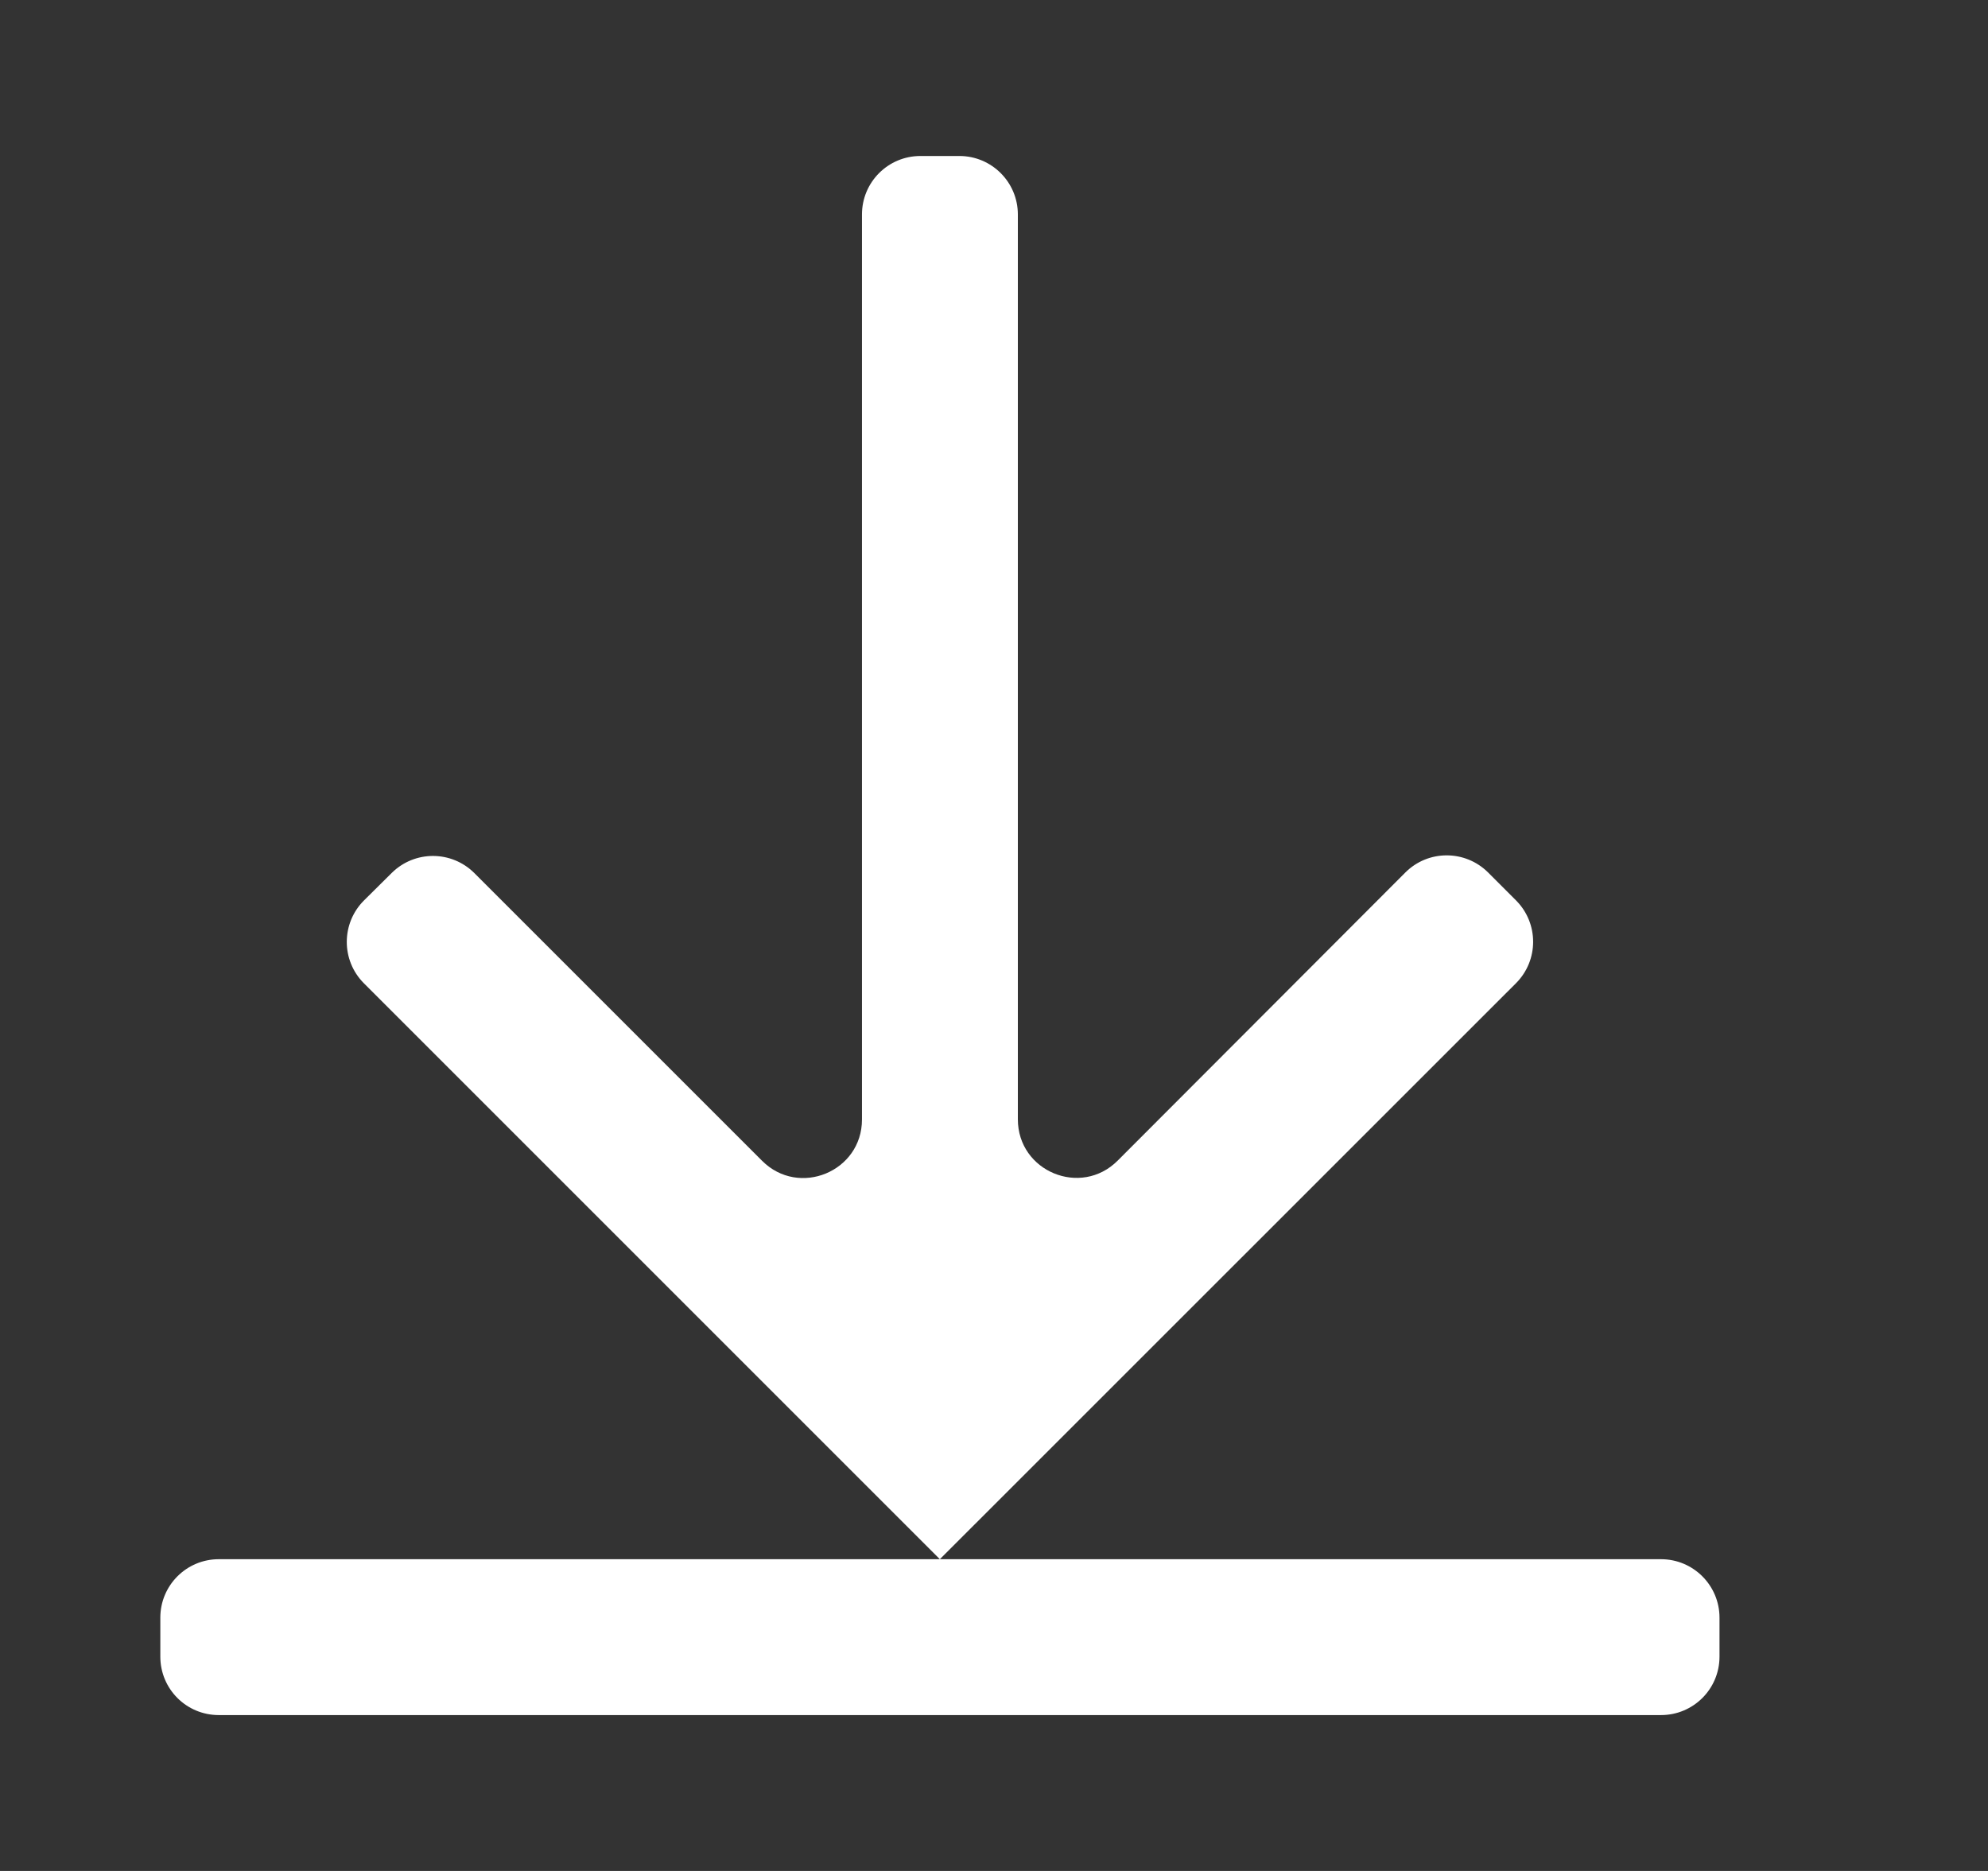 <svg width="17" height="16" viewBox="0 0 17 16" fill="none" xmlns="http://www.w3.org/2000/svg">
    <rect x="0" y="0" width="17" height="16" fill="#333333" stroke="none"/>
    <path d="M12.964 7.7C13.159 7.896 13.159 8.212 12.964 8.408L8.037 13.334L3.112 8.409C2.916 8.213 2.917 7.895 3.113 7.7L3.35 7.465C3.546 7.271 3.861 7.272 4.056 7.466L6.517 9.927C6.832 10.242 7.371 10.019 7.371 9.574V1.834C7.371 1.558 7.594 1.334 7.871 1.334H8.204C8.48 1.334 8.704 1.558 8.704 1.834V9.572C8.704 10.018 9.243 10.241 9.558 9.925L12.017 7.462C12.212 7.266 12.529 7.266 12.725 7.461L12.964 7.7ZM8.037 13.334H1.871C1.594 13.334 1.371 13.558 1.371 13.834V14.167C1.371 14.444 1.594 14.667 1.871 14.667H14.204C14.48 14.667 14.704 14.444 14.704 14.167V13.834C14.704 13.558 14.48 13.334 14.204 13.334H8.037Z"
          fill="white"/>
</svg>

